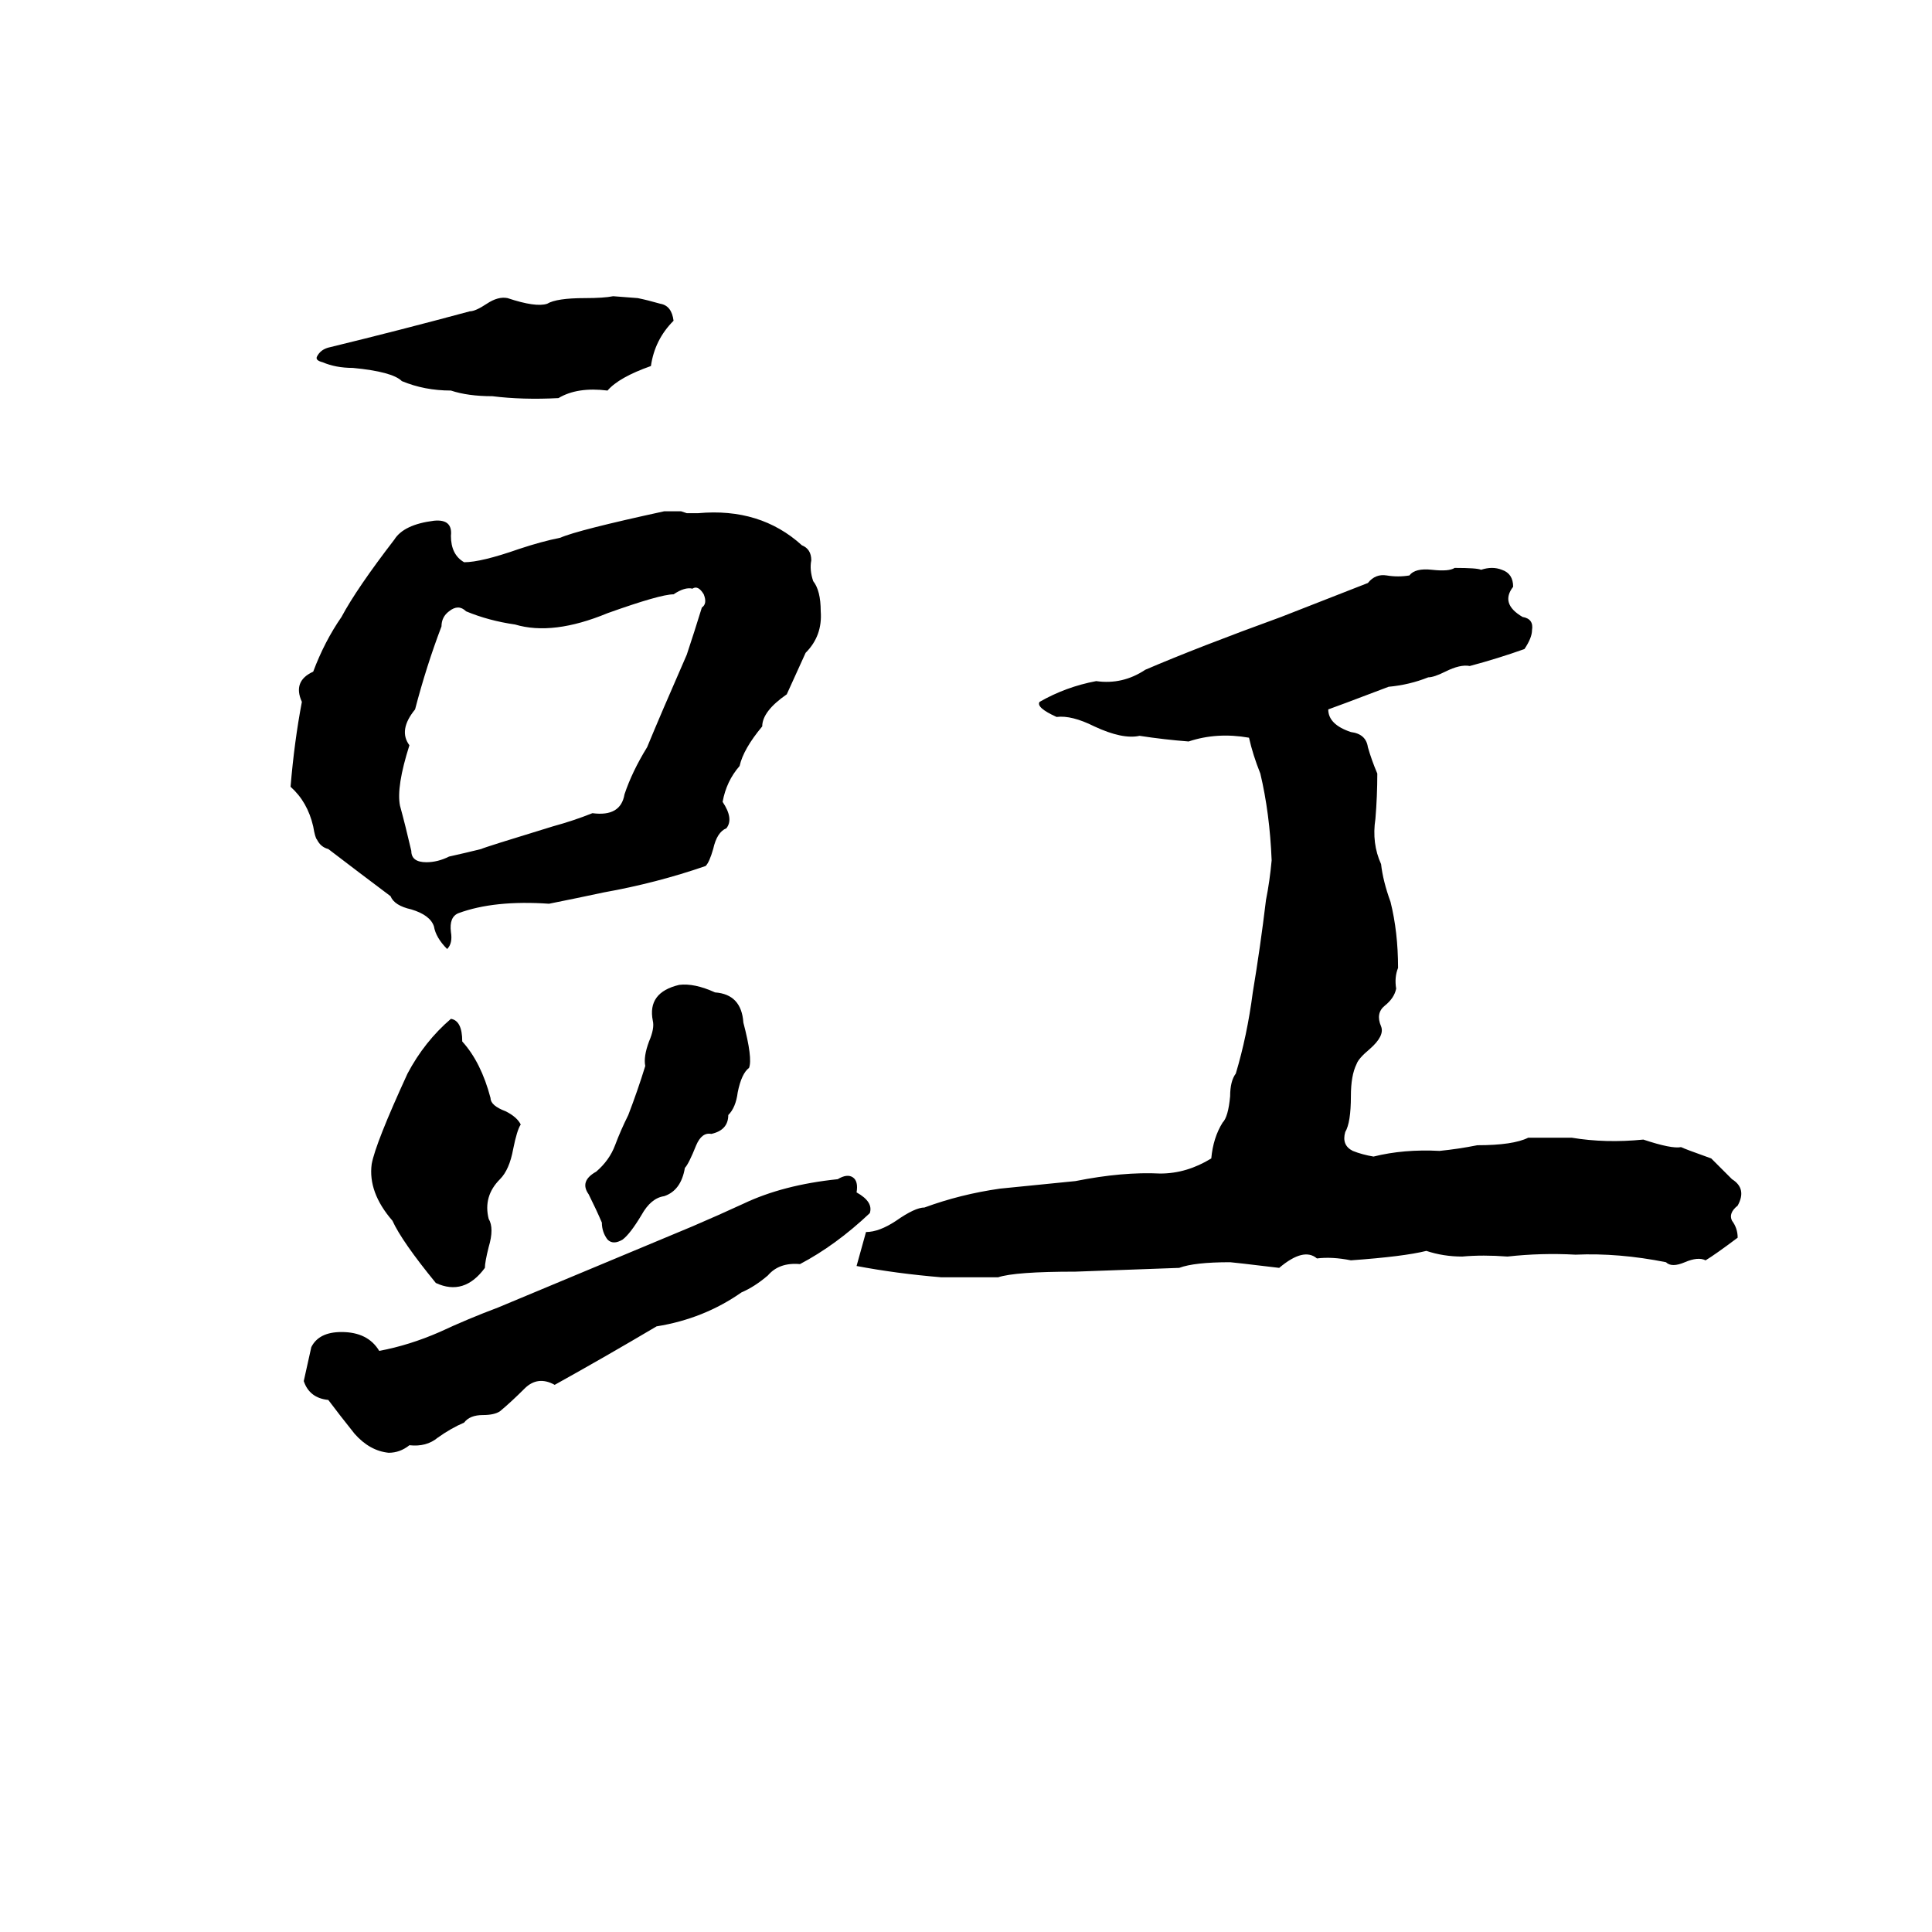 <svg xmlns="http://www.w3.org/2000/svg" viewBox="0 -800 1024 1024">
	<path fill="#000000" d="M325 -643L338 -642Q343 -641 350 -639Q356 -638 357 -630Q347 -620 345 -606Q328 -600 322 -593Q306 -595 296 -589Q277 -588 261 -590Q248 -590 239 -593Q225 -593 213 -598Q208 -603 187 -605Q178 -605 171 -608Q167 -609 168 -611Q170 -615 175 -616Q212 -625 249 -635Q252 -635 258 -639Q264 -643 269 -642Q284 -637 290 -639Q295 -642 310 -642Q320 -642 325 -643ZM352 -529H355Q358 -529 361 -529L364 -528Q367 -528 370 -528Q403 -531 425 -511Q430 -509 430 -503Q429 -498 431 -492Q435 -487 435 -476Q436 -463 427 -454Q422 -443 417 -432Q404 -423 404 -415Q394 -403 392 -394Q385 -386 383 -375Q389 -366 385 -361Q380 -359 378 -350Q376 -343 374 -341Q348 -332 320 -327Q306 -324 291 -321Q262 -323 243 -316Q238 -314 239 -306Q240 -300 237 -297Q231 -303 230 -309Q228 -315 218 -318Q209 -320 207 -325Q191 -337 174 -350Q170 -351 168 -355Q167 -356 166 -362Q163 -375 154 -383Q156 -407 160 -428Q155 -439 166 -444Q172 -460 181 -473Q189 -488 209 -514Q214 -522 230 -524Q240 -525 239 -516Q239 -506 246 -502Q255 -502 275 -509Q287 -513 297 -515Q306 -519 352 -529ZM459 -147Q466 -147 475 -153Q485 -160 490 -160Q509 -167 530 -170Q550 -172 570 -174Q595 -179 615 -178Q629 -178 642 -186Q643 -197 648 -205Q651 -208 652 -219Q652 -227 655 -231Q661 -251 664 -274Q668 -298 671 -323Q673 -333 674 -344Q673 -369 668 -390Q664 -400 662 -409Q645 -412 630 -407Q617 -408 604 -410Q595 -408 580 -415Q568 -421 560 -420Q549 -425 551 -428Q565 -436 581 -439Q595 -437 607 -445Q635 -457 679 -473Q702 -482 725 -491Q729 -496 735 -495Q741 -494 747 -495Q750 -499 759 -498Q768 -497 771 -499Q783 -499 785 -498Q791 -500 796 -498Q802 -496 802 -489Q795 -480 807 -473Q813 -472 812 -466Q812 -462 808 -456Q794 -451 779 -447Q774 -448 766 -444Q760 -441 757 -441Q747 -437 736 -436Q707 -425 704 -424Q704 -416 716 -412Q724 -411 725 -404Q727 -397 730 -390Q730 -378 729 -366Q727 -353 732 -342Q733 -333 737 -322Q741 -306 741 -287Q739 -282 740 -276Q739 -271 734 -267Q729 -263 732 -256Q734 -251 726 -244Q720 -239 719 -236Q716 -230 716 -219Q716 -205 713 -200Q711 -193 717 -190Q722 -188 728 -187Q744 -191 763 -190Q773 -191 783 -193Q802 -193 810 -197Q822 -197 833 -197Q851 -194 871 -196Q886 -191 891 -192Q893 -191 907 -186Q913 -180 918 -175Q926 -170 921 -161Q916 -157 918 -153Q921 -149 921 -144Q909 -135 904 -132Q900 -134 893 -131Q886 -128 883 -131Q858 -136 835 -135Q817 -136 799 -134Q786 -135 775 -134Q765 -134 756 -137Q744 -134 716 -132Q706 -134 698 -133Q691 -139 678 -128Q653 -131 652 -131Q633 -131 625 -128Q598 -127 570 -126Q538 -126 529 -123Q514 -123 499 -123Q475 -125 454 -129ZM367 -488Q363 -489 357 -485Q350 -485 322 -475Q293 -463 273 -469Q259 -471 247 -476Q243 -480 238 -476Q234 -473 234 -468Q226 -447 220 -424Q211 -413 217 -405Q210 -383 212 -373Q215 -362 218 -349Q218 -343 226 -343Q232 -343 238 -346Q247 -348 255 -350Q257 -351 293 -362Q304 -365 314 -369Q329 -367 331 -379Q335 -391 343 -404Q350 -421 364 -453Q368 -465 372 -478Q375 -480 373 -485Q370 -490 367 -488ZM360 -278Q368 -279 379 -274Q393 -273 394 -258Q399 -239 397 -234Q393 -231 391 -221Q390 -213 386 -209Q386 -201 377 -199Q372 -200 369 -193Q365 -183 363 -181Q361 -169 352 -166Q345 -165 340 -156Q334 -146 330 -143Q325 -140 322 -143Q319 -147 319 -152Q316 -159 312 -167Q307 -174 316 -179Q323 -185 326 -193Q329 -201 333 -209Q338 -222 342 -235Q341 -240 344 -248Q347 -255 346 -259Q343 -274 360 -278ZM239 -260Q245 -259 245 -248Q255 -237 260 -218Q260 -214 268 -211Q274 -208 276 -204Q274 -201 272 -191Q270 -180 265 -175Q256 -166 259 -154Q262 -149 259 -139Q257 -131 257 -128Q246 -113 231 -120Q213 -142 208 -153Q195 -168 197 -183Q199 -194 216 -231Q225 -248 239 -260ZM367 -150Q381 -156 394 -162Q415 -172 444 -175Q449 -178 452 -176Q455 -174 454 -168Q463 -163 461 -157Q443 -140 424 -130Q413 -131 407 -124Q400 -118 393 -115Q373 -101 348 -97Q321 -81 294 -66Q285 -71 278 -64Q271 -57 265 -52Q262 -50 256 -50Q249 -50 246 -46Q239 -43 232 -38Q226 -33 217 -34Q212 -30 206 -30Q196 -31 188 -40Q180 -50 174 -58Q164 -59 161 -68Q163 -77 165 -86Q169 -94 181 -94Q195 -94 201 -84Q217 -87 233 -94Q248 -101 264 -107Z"/>
</svg>